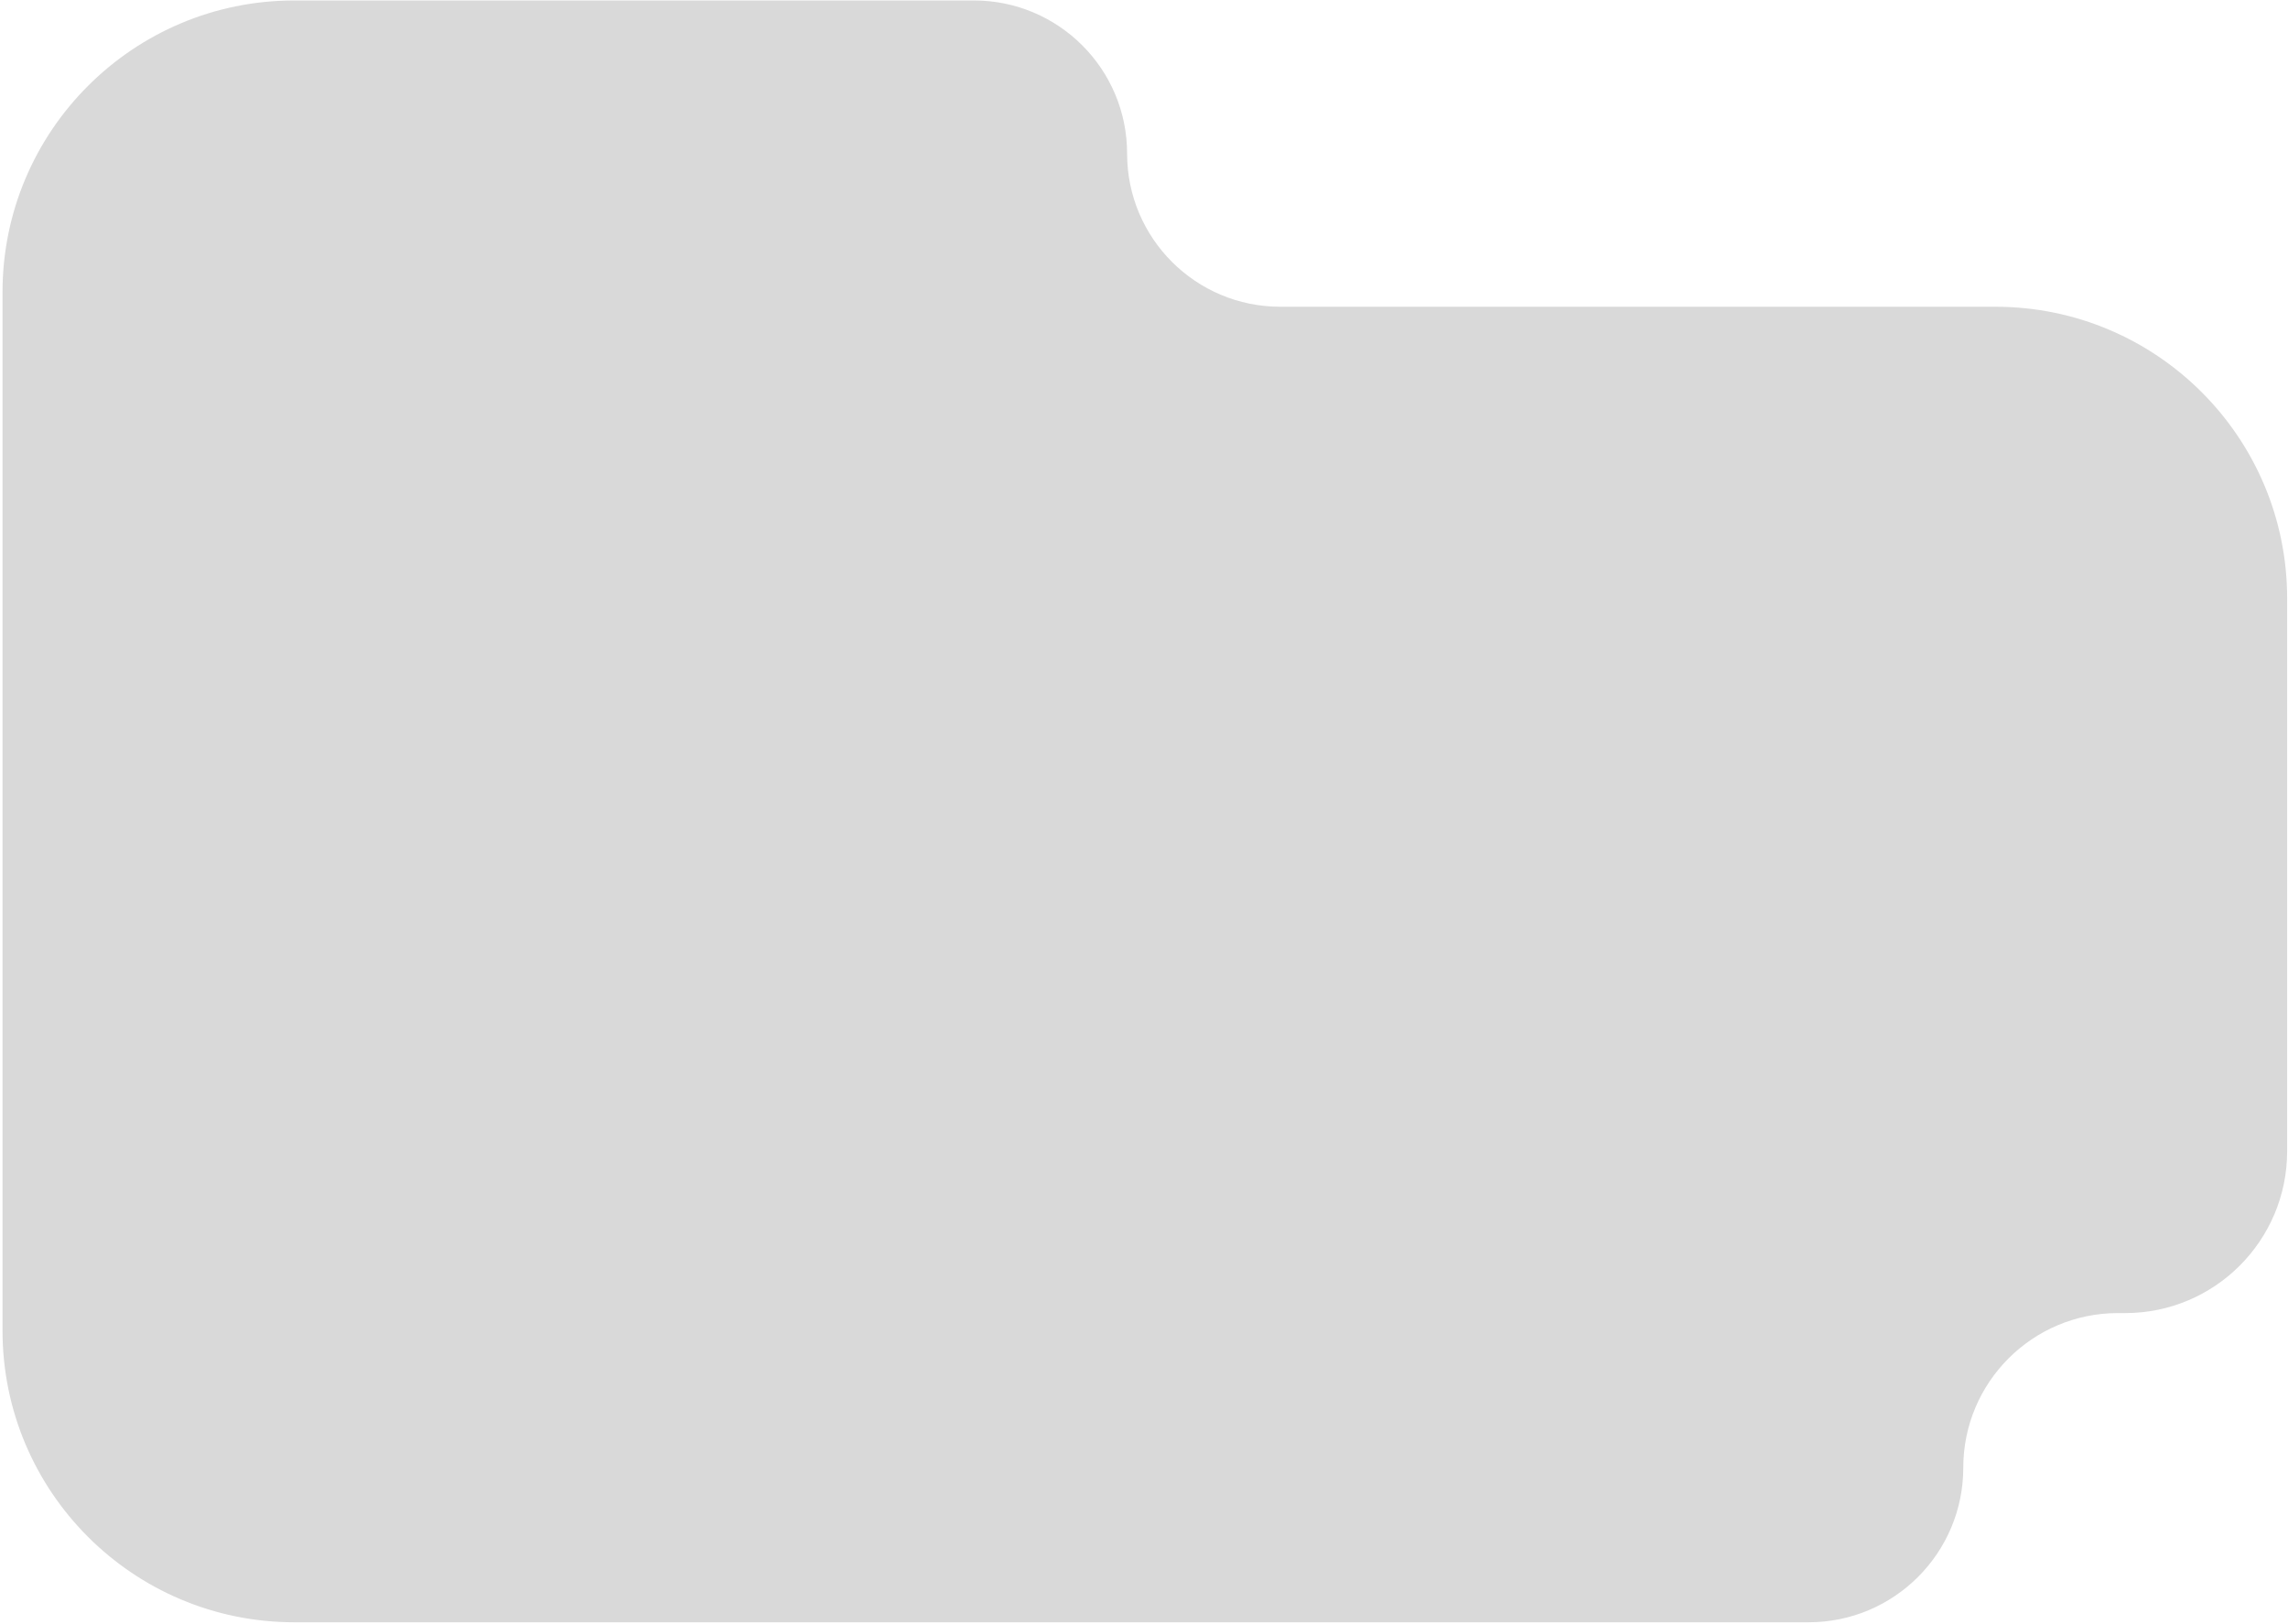 <svg width="590" height="419" viewBox="0 0 590 419" fill="none" xmlns="http://www.w3.org/2000/svg">
<path d="M290.643 39.622C290.643 61.438 308.328 79.123 330.144 79.123H514.539C556.093 79.123 589.779 112.809 589.779 154.363V296.943C589.779 320.006 571.084 338.701 548.021 338.701H546.141C524.117 338.701 506.264 356.555 506.264 378.578C506.264 400.602 488.41 418.455 466.387 418.455H75.89C34.337 418.455 0.65 384.769 0.65 343.215V75.361C0.65 33.807 34.337 0.121 75.89 0.121H251.142C272.957 0.121 290.643 17.806 290.643 39.622Z" fill="#D9D9D9"/>
</svg>
